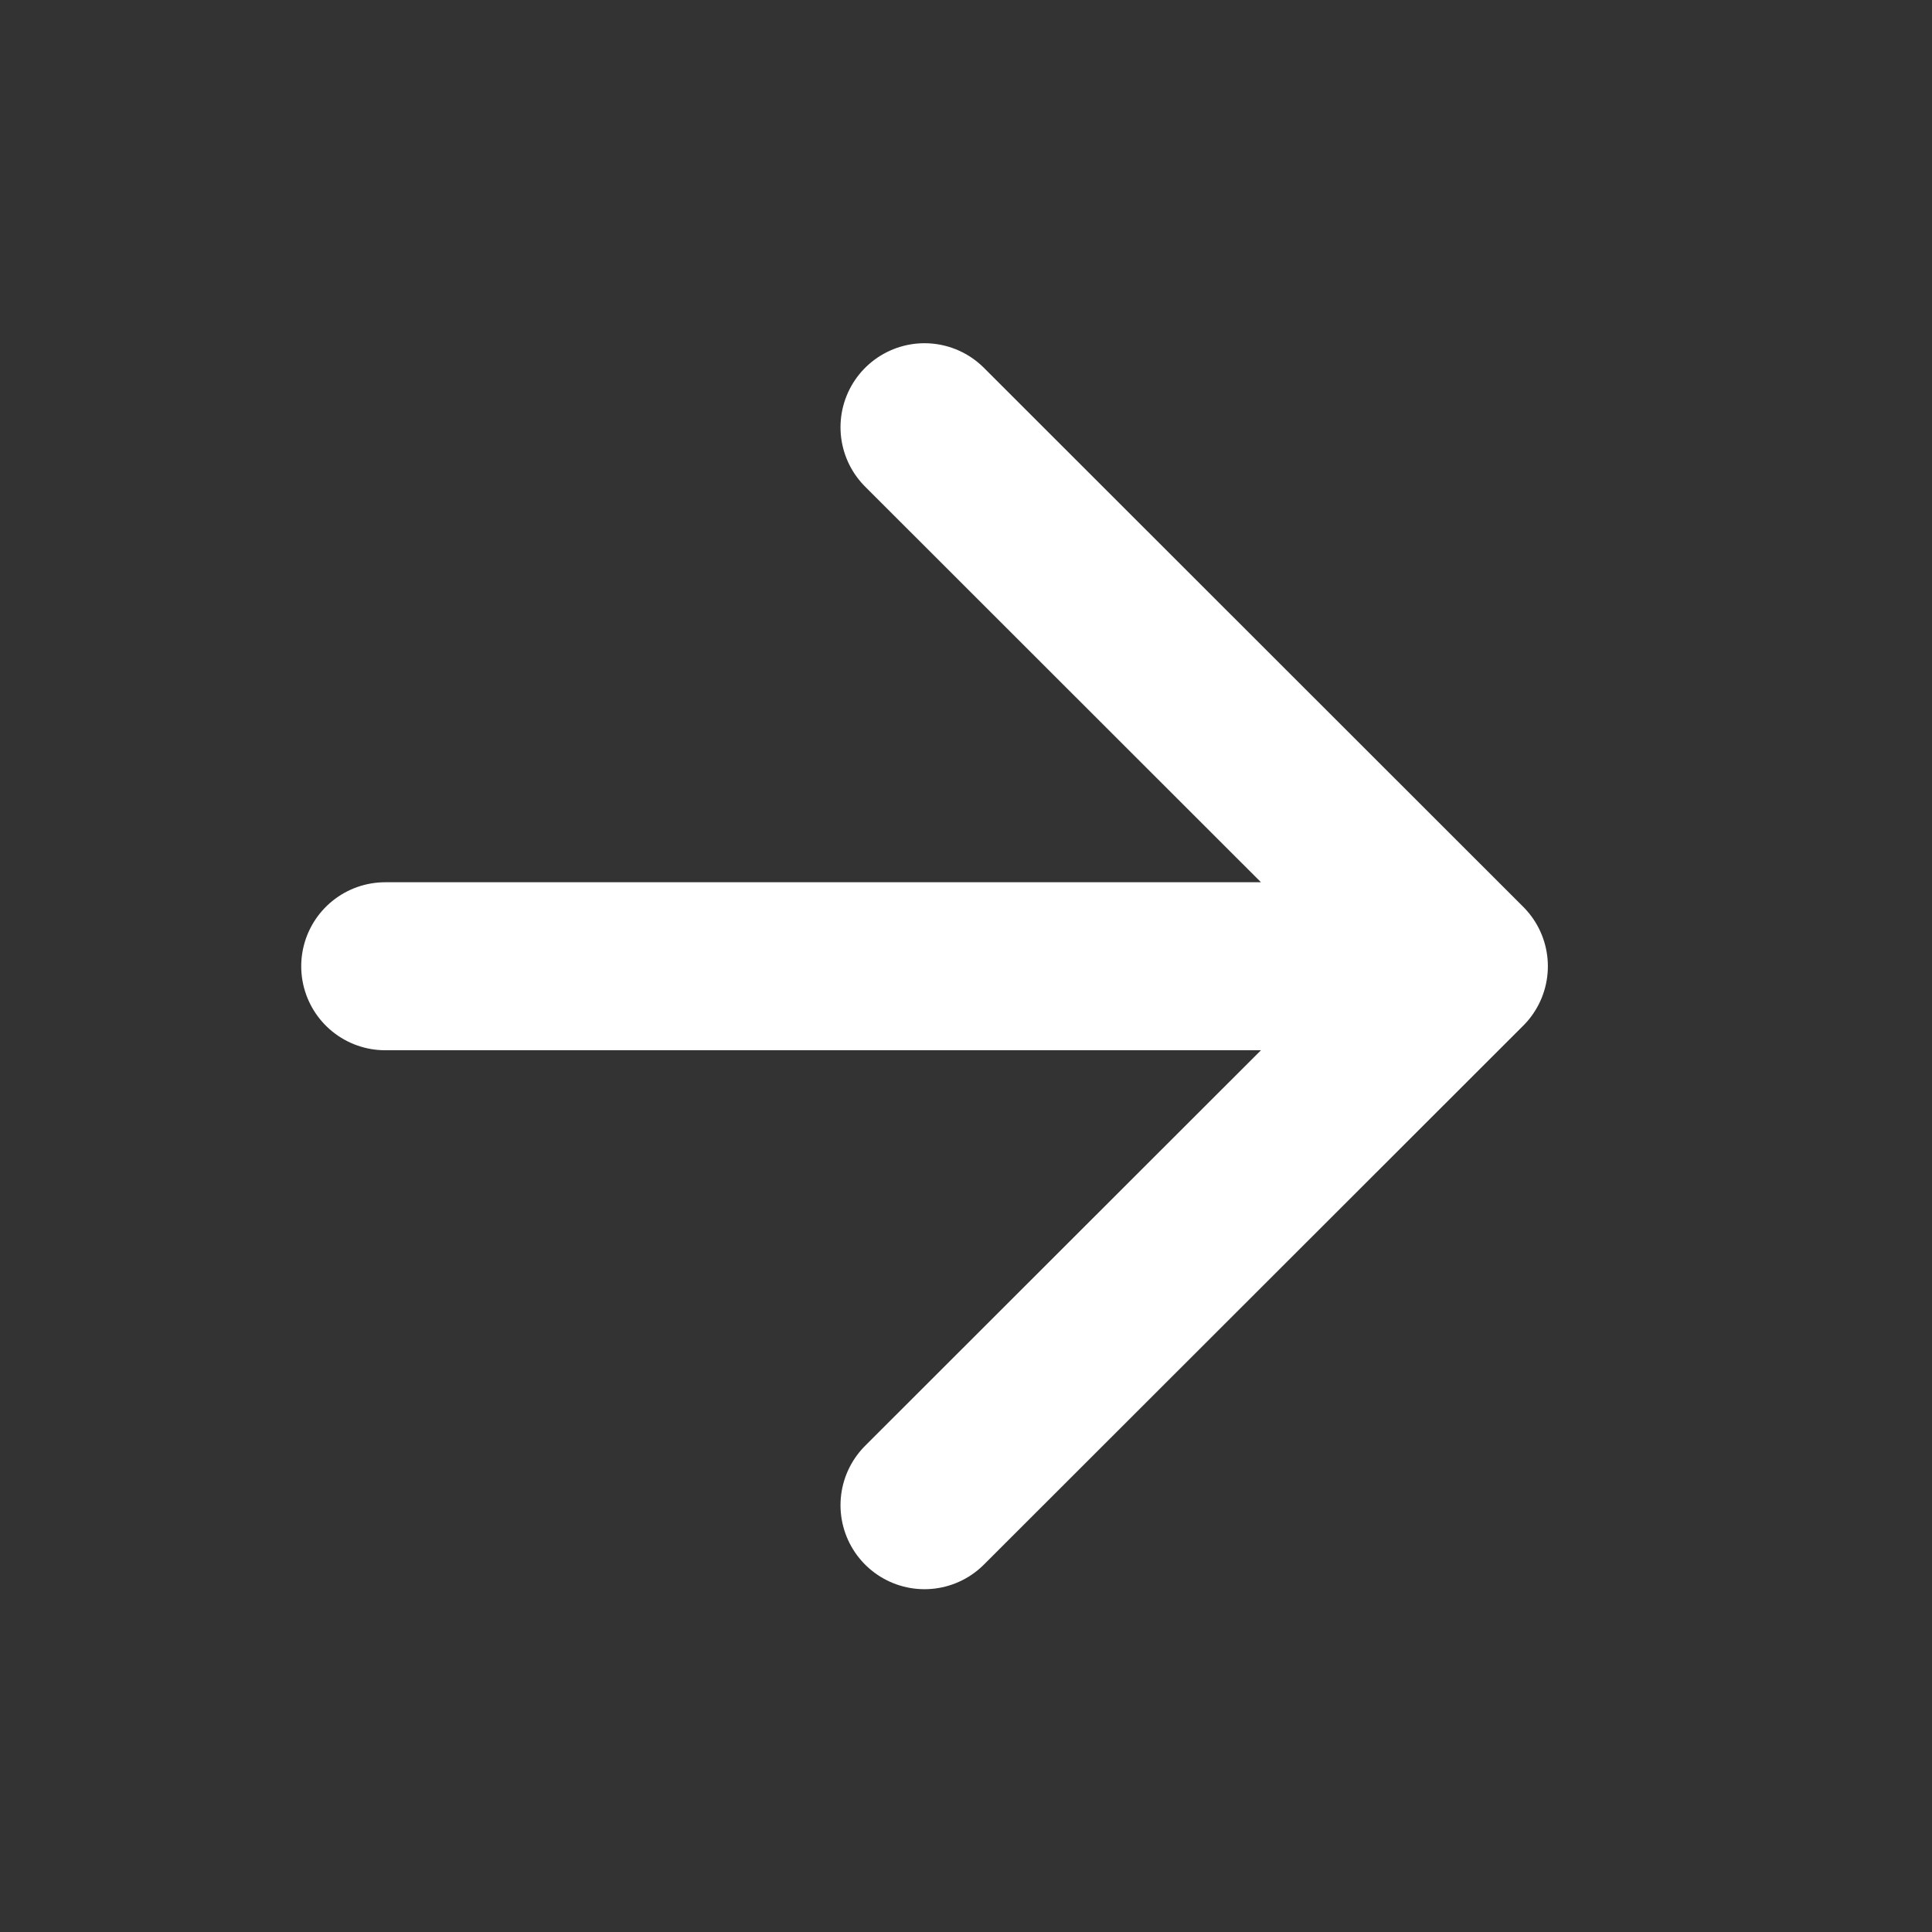 <svg width="23" height="23" viewBox="0 0 23 23" fill="none" xmlns="http://www.w3.org/2000/svg">
<rect x="0" y="0" width="23" height="23" fill="#333333" stroke="none"/>
<path d="M11.006 5.086L17.427 11.503L11.006 17.919M4.586 11.503H16.509H4.586Z" stroke="white" stroke-width="2" stroke-linecap="round" stroke-linejoin="round"/>
</svg>
